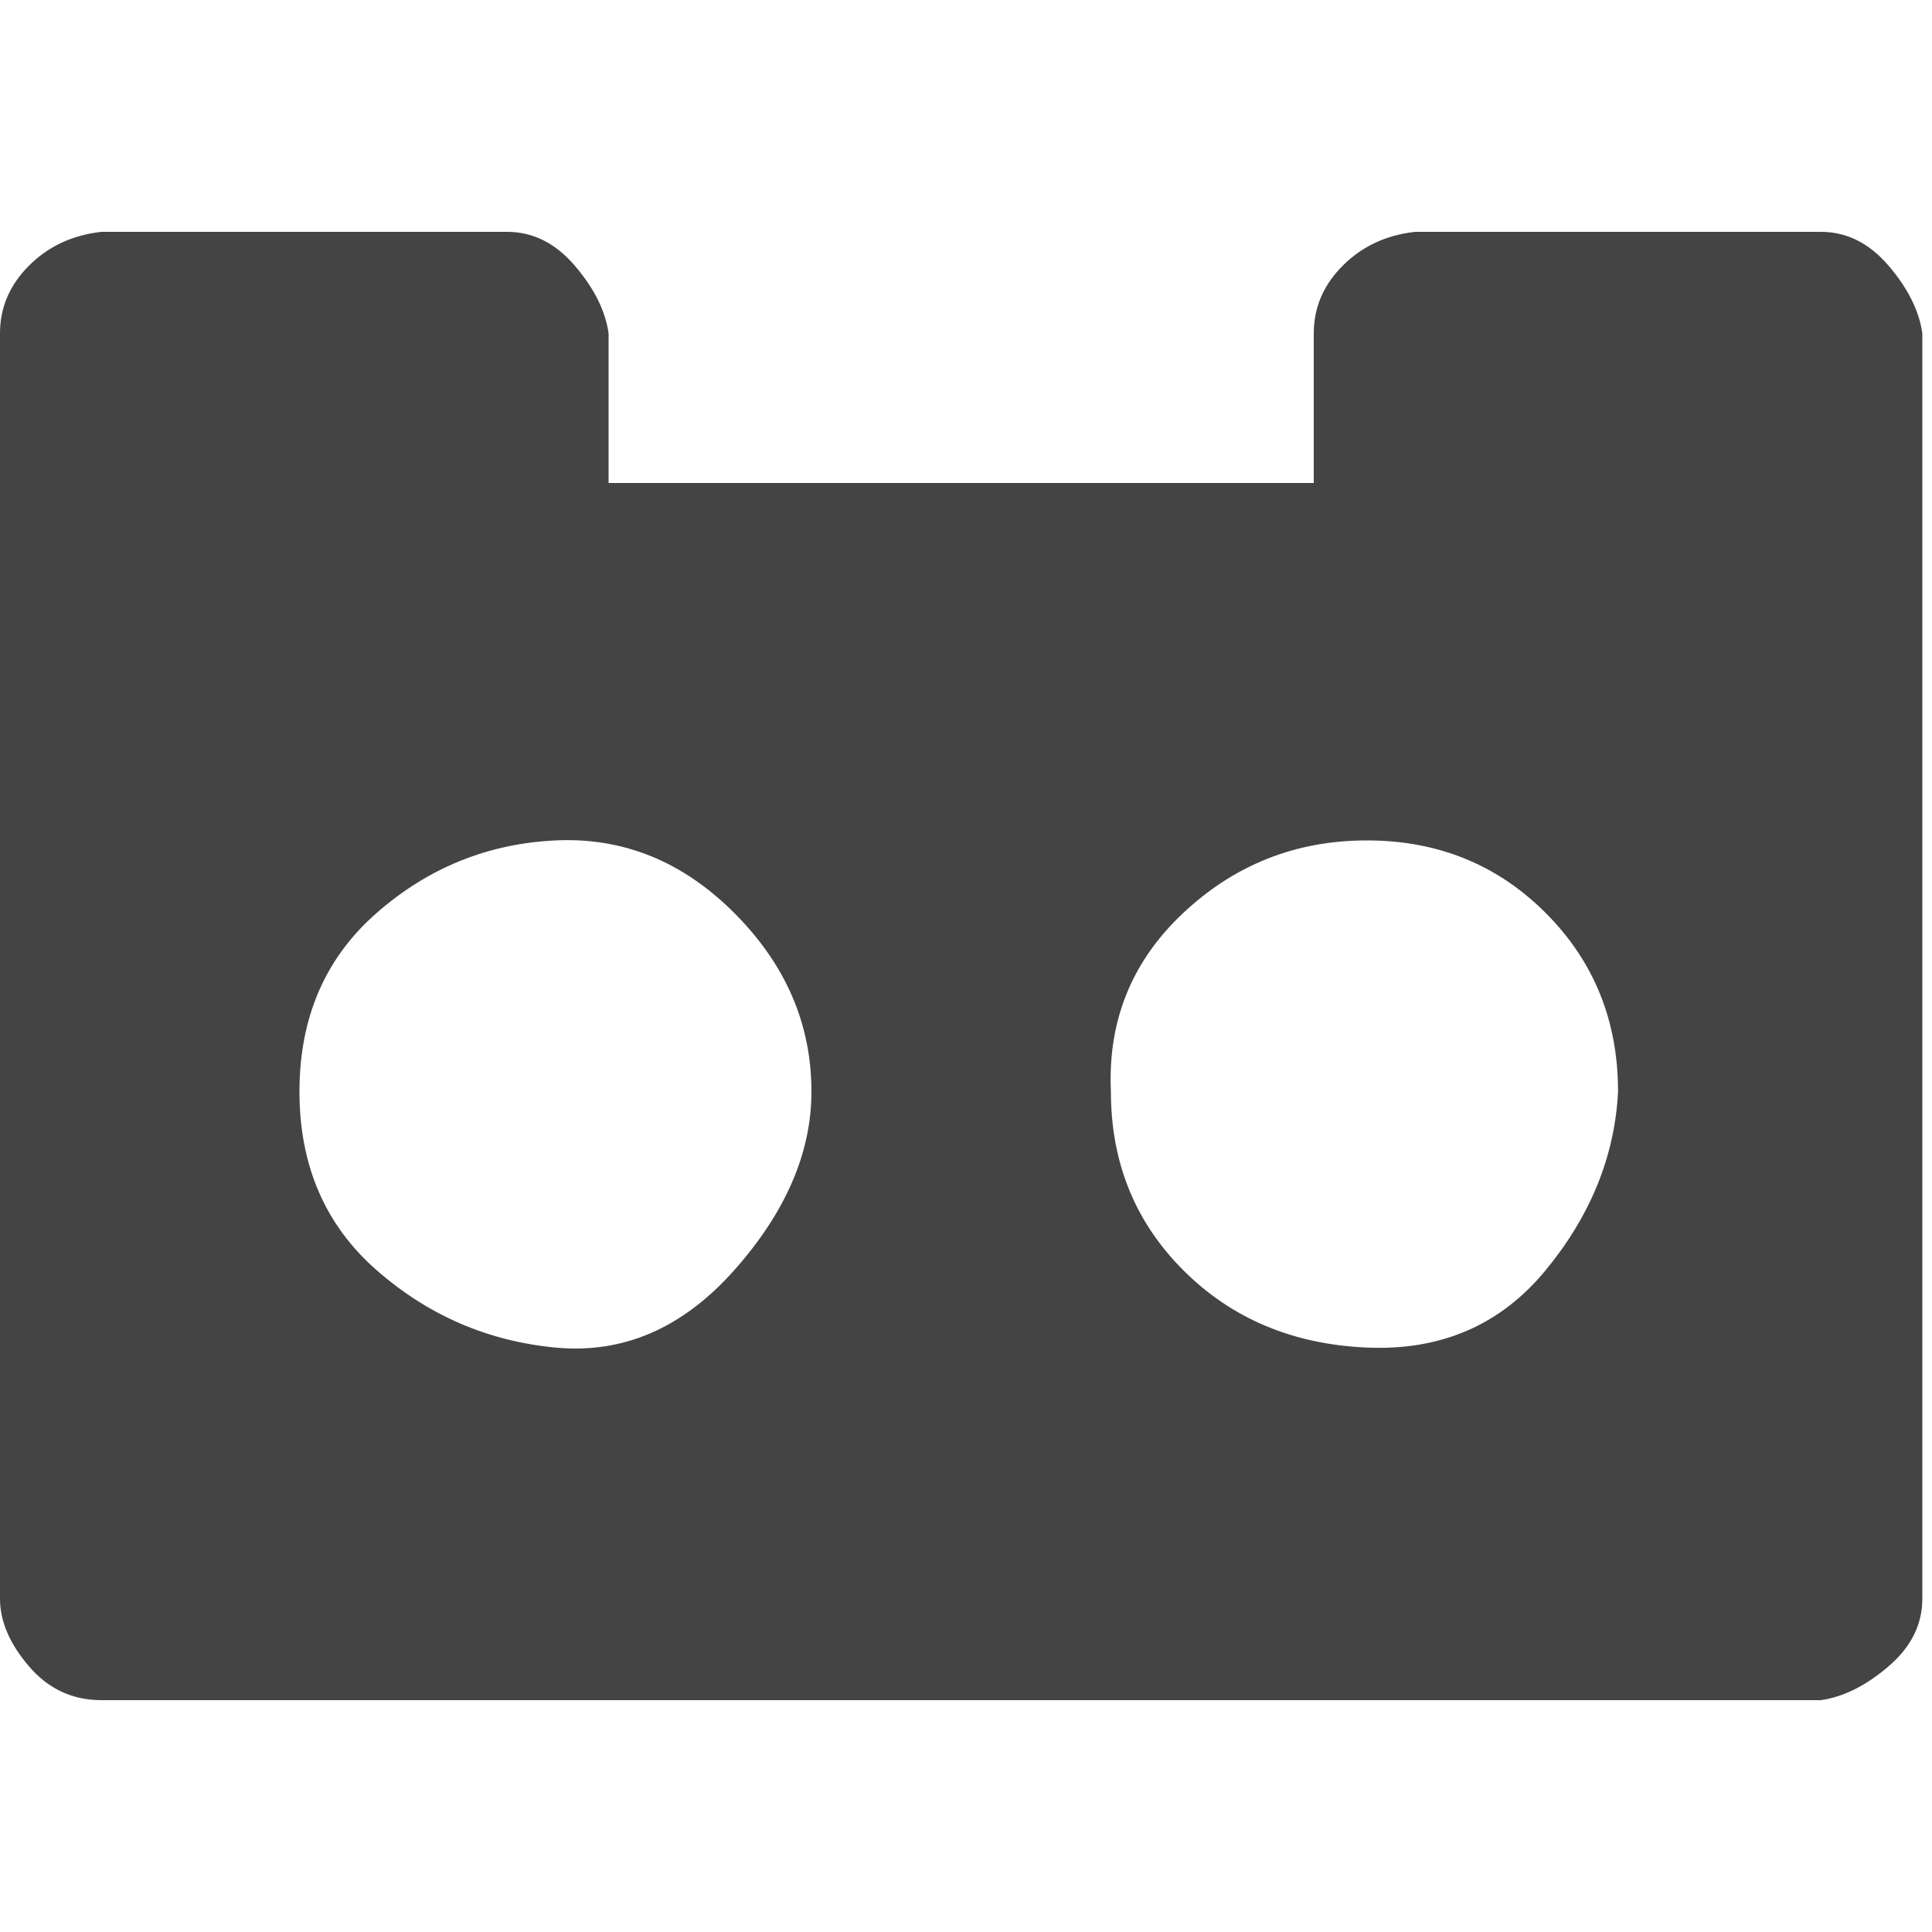 <?xml version="1.0"?><svg xmlns="http://www.w3.org/2000/svg" width="40" height="40" viewBox="0 0 40 40"><path fill="#444" d="m16.8 22.6q0-2.1-1.6-3.7t-3.7-1.5-3.7 1.5-1.6 3.7 1.6 3.7 3.7 1.6 3.7-1.6 1.6-3.7z m16.7 0q0-2.2-1.5-3.7t-3.7-1.5-3.8 1.5-1.5 3.7q0 2.2 1.5 3.7t3.8 1.6 3.7-1.6 1.5-3.7z m6.3-15.7v26.2q0 0.8-0.7 1.4t-1.4 0.7h-35.6q-0.9 0-1.5-0.7t-0.6-1.4v-26.2q0-0.8 0.6-1.4t1.5-0.7h8.4q0.8 0 1.4 0.7t0.7 1.4v3.1h14.6v-3.1q0-0.8 0.6-1.4t1.5-0.7h8.4q0.8 0 1.4 0.7t0.7 1.4z"></path></svg>